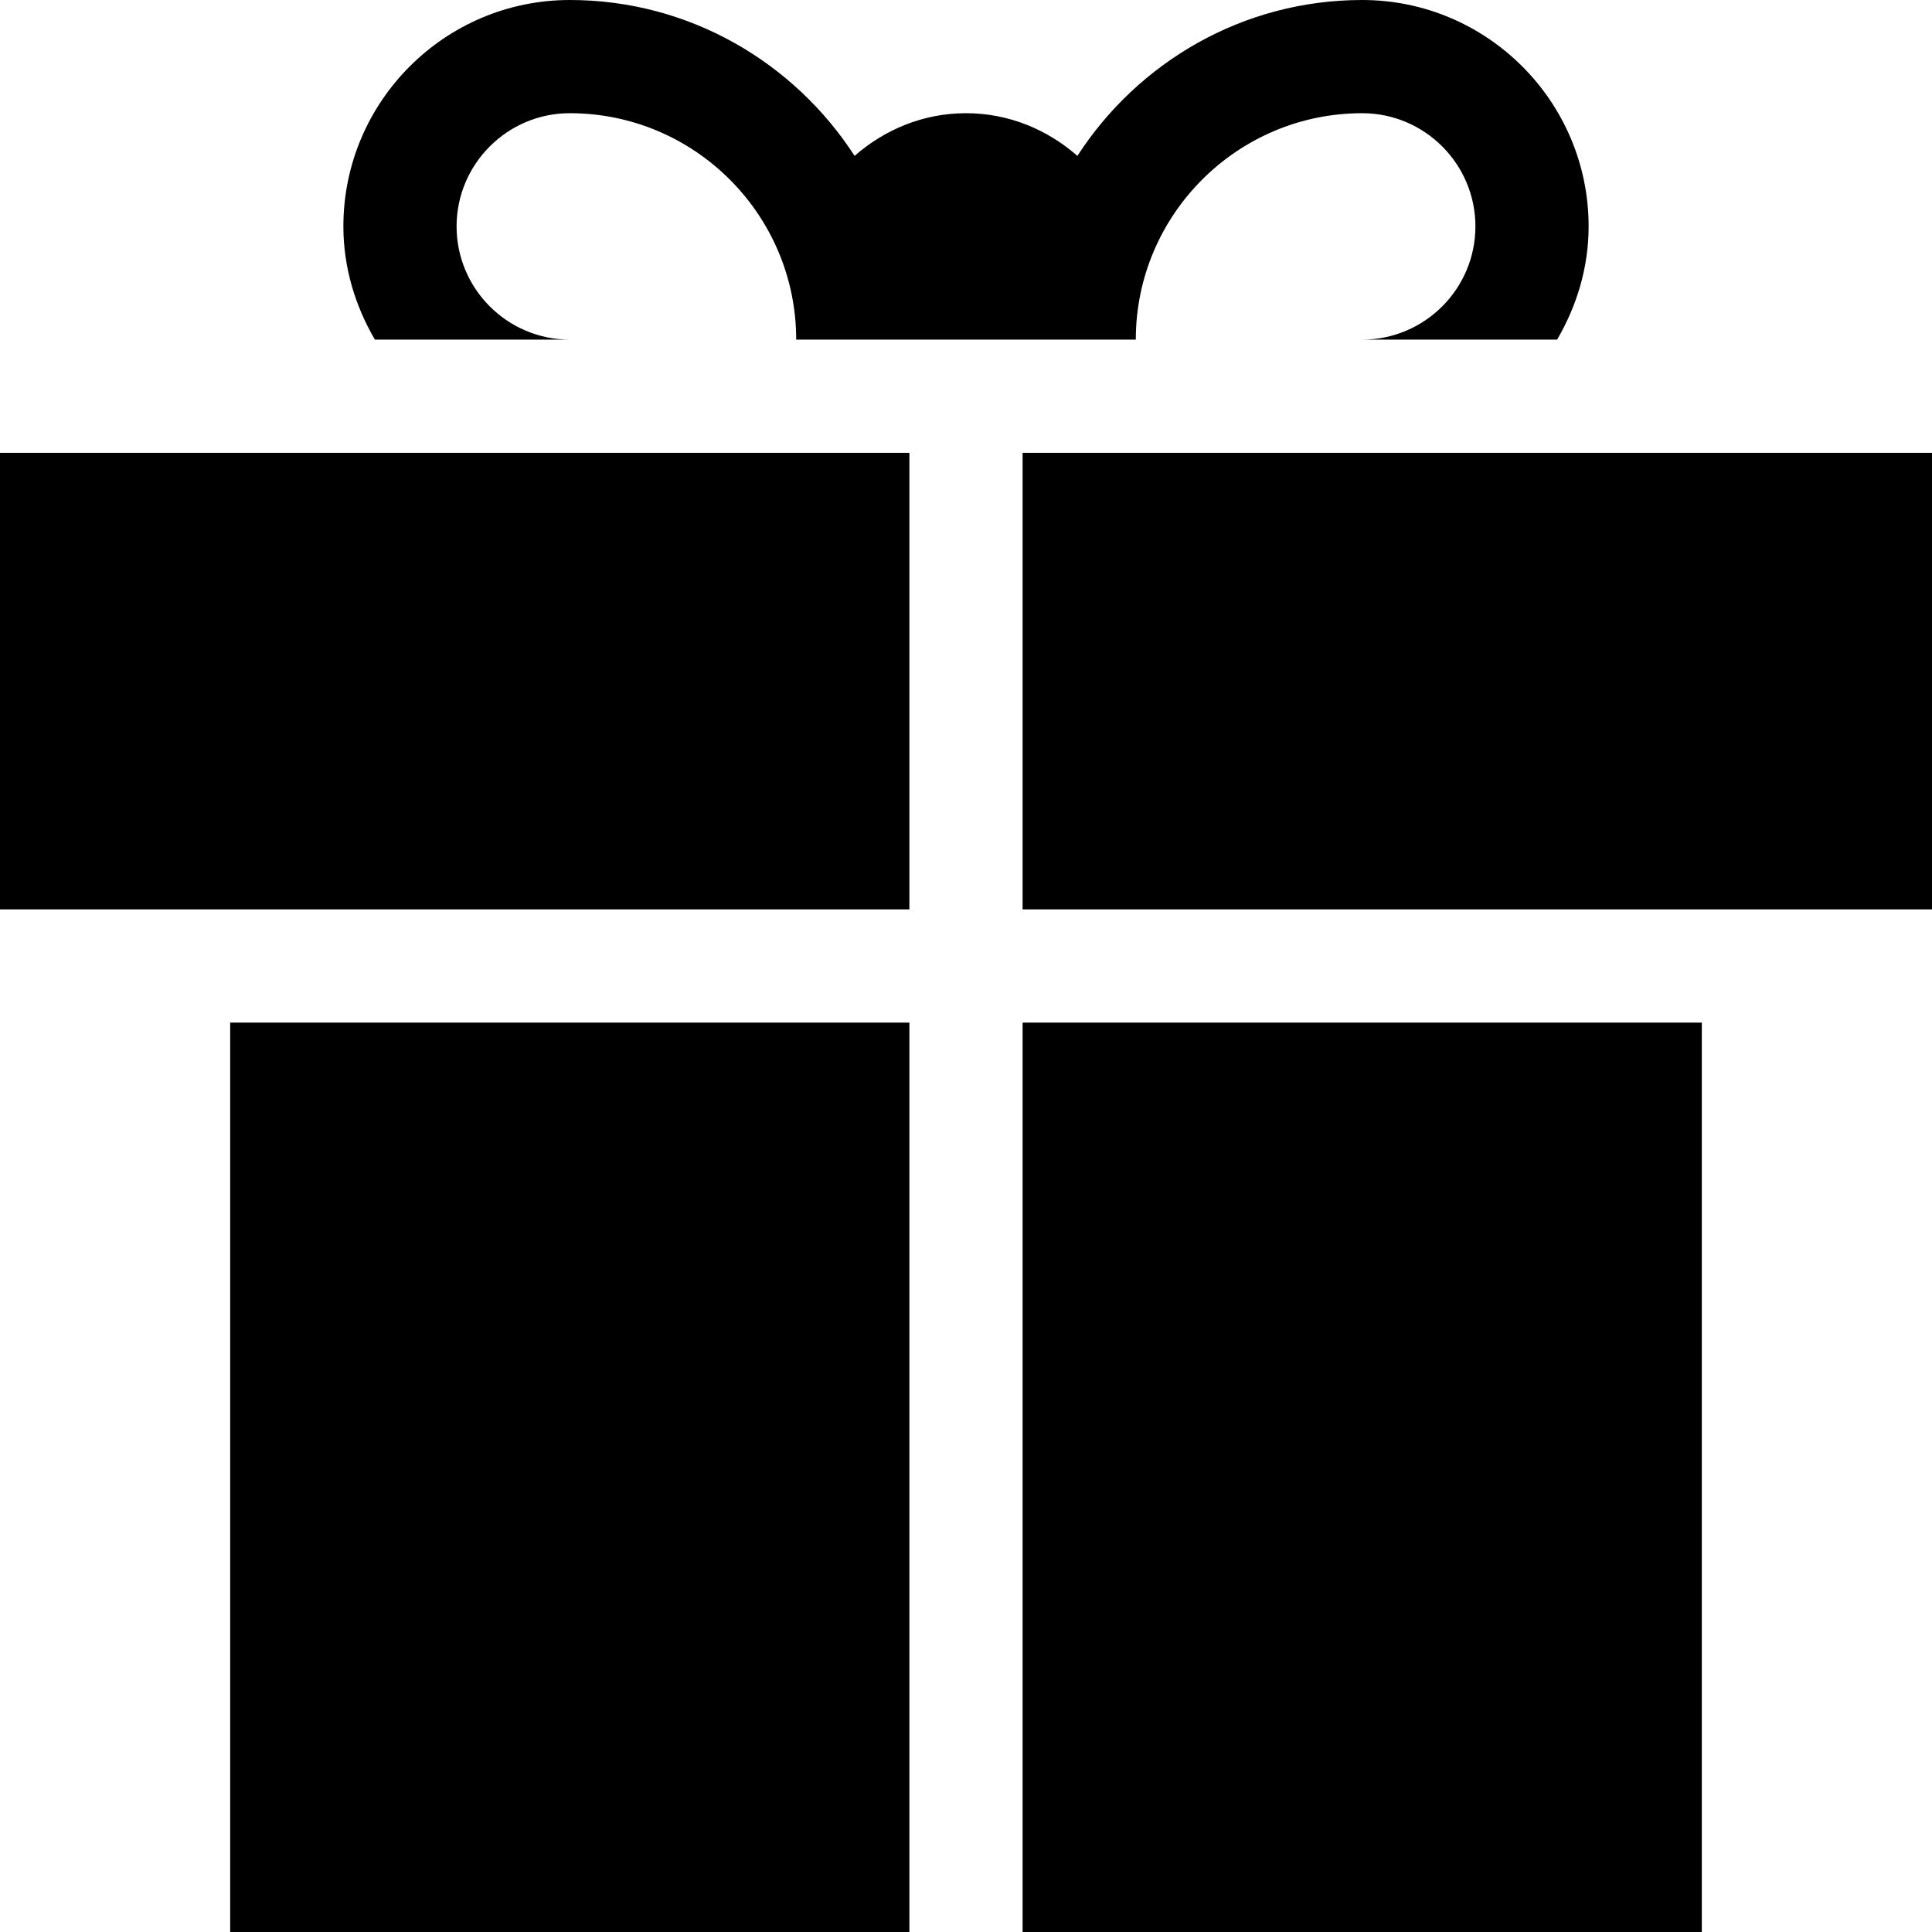 <?xml version="1.0" encoding="iso-8859-1"?>
<!-- Generator: Adobe Illustrator 19.0.0, SVG Export Plug-In . SVG Version: 6.00 Build 0)  -->
<svg version="1.1" id="Capa_1" xmlns="http://www.w3.org/2000/svg" xmlns:xlink="http://www.w3.org/1999/xlink" x="0px" y="0px"
	 viewBox="0 0 512 512" style="enable-background:new 0 0 512 512;" xml:space="preserve">
<g>
	<g>
		<path d="M361,0c-31.666,0-59.432,16.522-75.478,41.31C277.599,34.36,267.345,30,256,30c-11.345,0-21.599,4.36-29.522,11.31
			C210.432,16.522,182.666,0,151,0c-33.091,0-60,26.909-60,60c0,10.977,3.177,21.14,8.344,30H151c-16.538,0-30-13.462-30-30
			s13.462-30,30-30c33.091,0,60,26.909,60,60h90c0-33.091,26.909-60,60-60c16.538,0,30,13.462,30,30s-13.462,30-30,30h51.656
			C417.823,81.14,421,70.977,421,60C421,26.909,394.091,0,361,0z"/>
	</g>
</g>
<g>
	<g>
		<rect y="120" width="241" height="121"/>
	</g>
</g>
<g>
	<g>
		<rect x="271" y="120" width="241" height="121"/>
	</g>
</g>
<g>
	<g>
		<rect x="61" y="271" width="180" height="241"/>
	</g>
</g>
<g>
	<g>
		<rect x="271" y="271" width="180" height="241"/>
	</g>
</g>
<g>
</g>
<g>
</g>
<g>
</g>
<g>
</g>
<g>
</g>
<g>
</g>
<g>
</g>
<g>
</g>
<g>
</g>
<g>
</g>
<g>
</g>
<g>
</g>
<g>
</g>
<g>
</g>
<g>
</g>
</svg>
